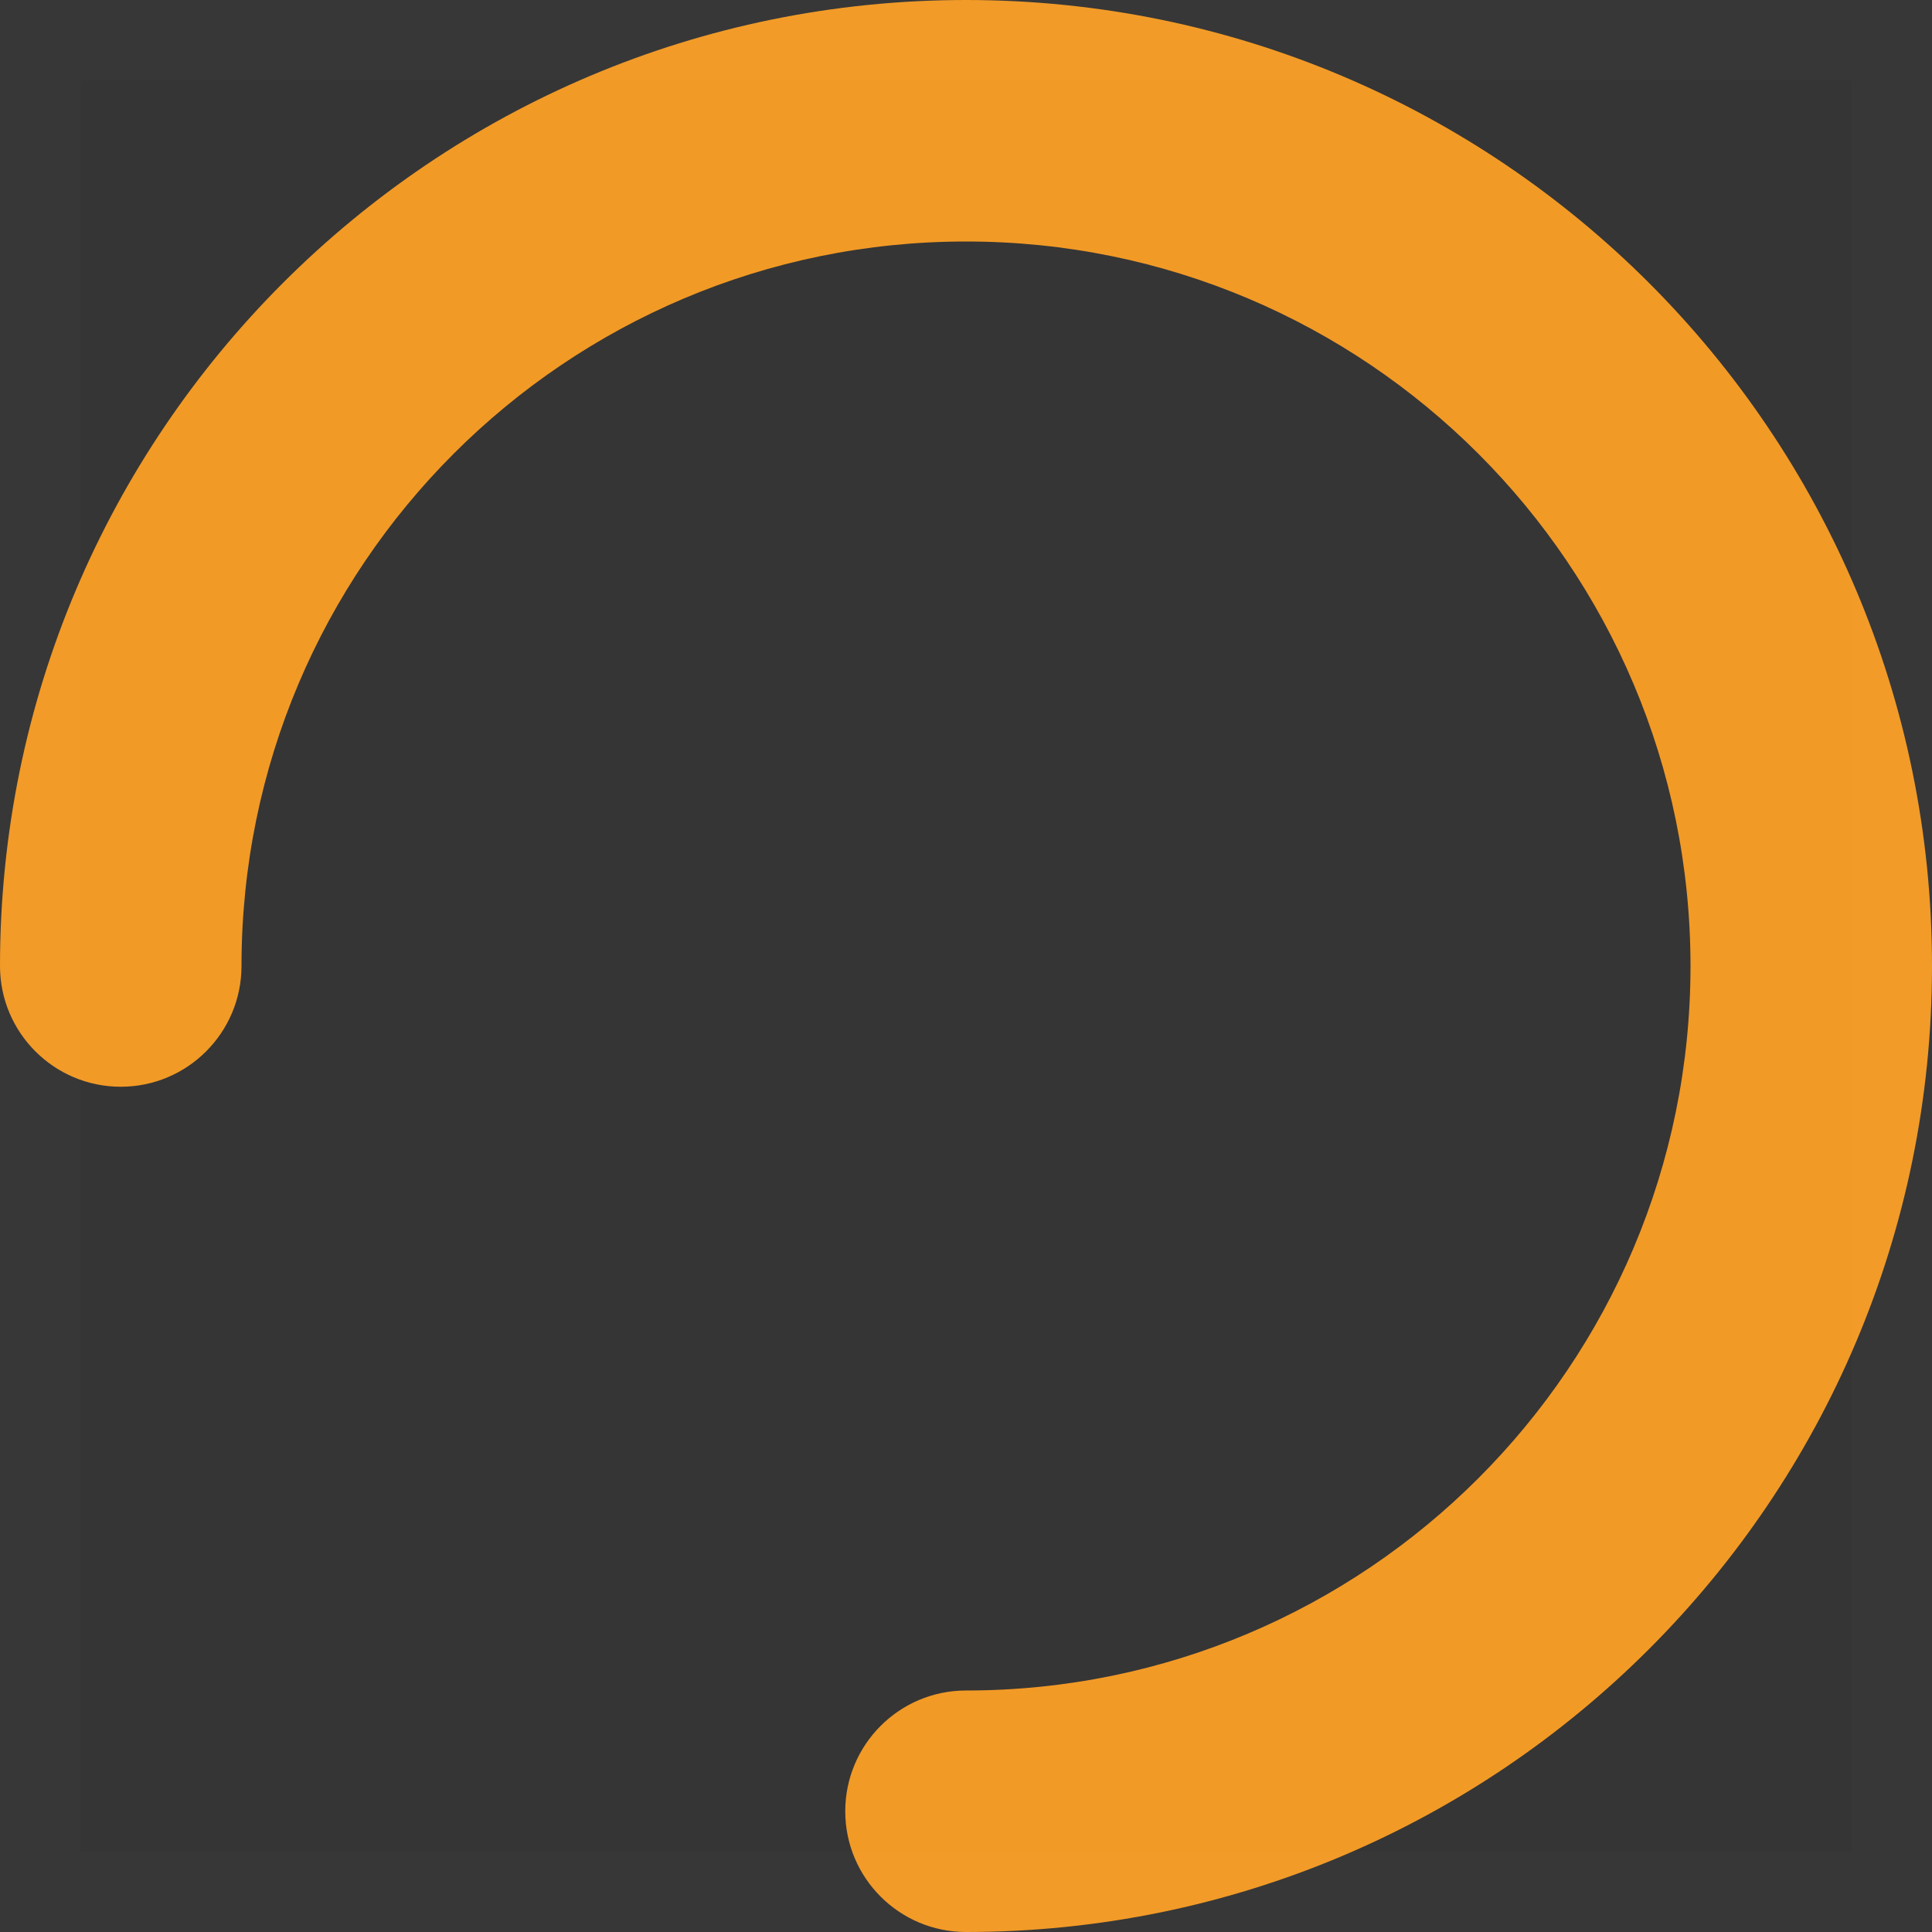 <svg width="24" height="24" viewBox="0 0 24 24" fill="none" xmlns="http://www.w3.org/2000/svg">
<rect x="0" y="0" width="24" height="24" fill="#333333" stroke="none"/>
<path d="M0 0H24V24H0V0Z" fill="white" fill-opacity="0.01"/>
<path fill-rule="evenodd" clip-rule="evenodd" d="M12 3C7.029 3 3 7.029 3 12C3 12.828 2.328 13.5 1.5 13.5C0.672 13.5 0 12.828 0 12C0 5.373 5.373 0 12 0C18.627 0 24 5.373 24 12C24 18.627 18.627 24 12 24C11.172 24 10.5 23.328 10.5 22.5C10.5 21.672 11.172 21 12 21C16.971 21 21 16.971 21 12C21 7.029 16.971 3 12 3Z" fill="#F29A26"/>
<path d="M0 0V-1H-1V0H0ZM24 0H25V-1H24V0ZM24 24V25H25V24H24ZM0 24H-1V25H0V24ZM0 1H24V-1H0V1ZM23 0V24H25V0H23ZM24 23H0V25H24V23ZM1 24V0H-1V24H1Z" fill="white" fill-opacity="0.01"/>
</svg>
